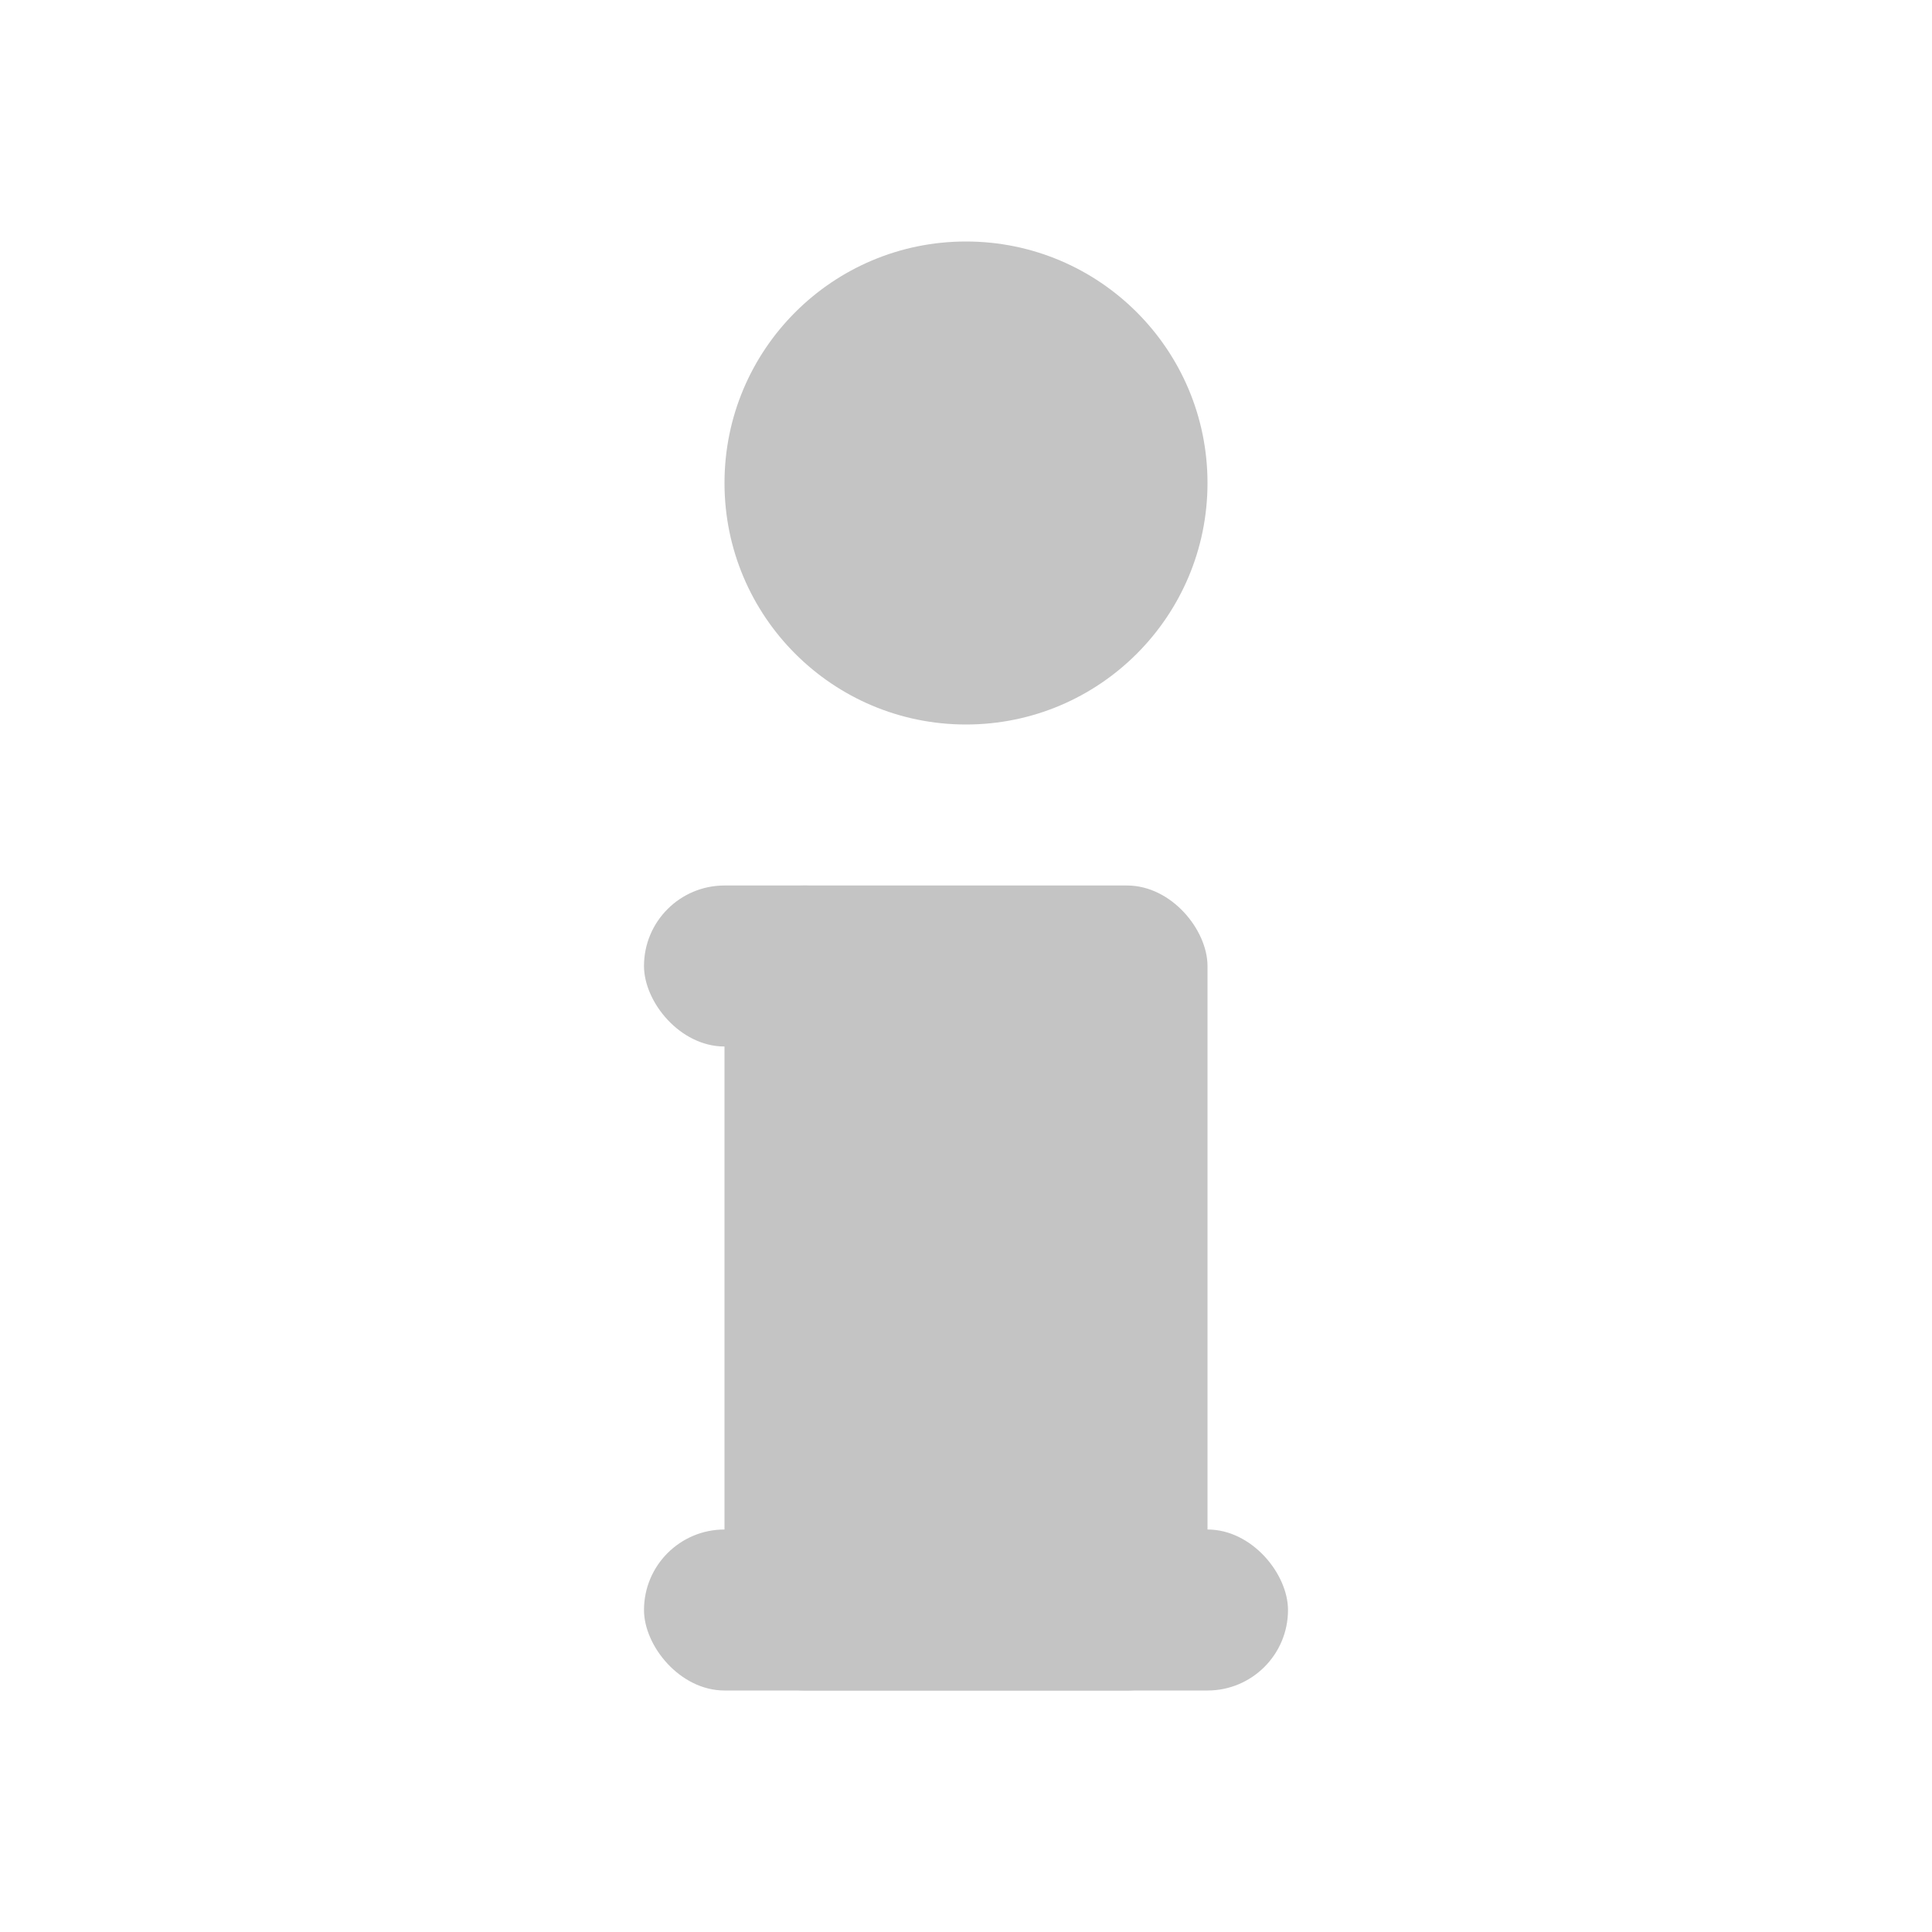 <svg width="24" height="24" viewBox="0 0 24 24" fill="none" xmlns="http://www.w3.org/2000/svg">
<circle cx="12" cy="6" r="3" fill="#C4C4C4"/>
<rect x="9" y="11" width="6" height="10" rx="1" fill="#C4C4C4"/>
<rect x="8" y="11" width="3" height="2" rx="1" fill="#C4C4C4"/>
<rect x="8" y="19" width="8" height="2" rx="1" fill="#C4C4C4"/>
</svg>
